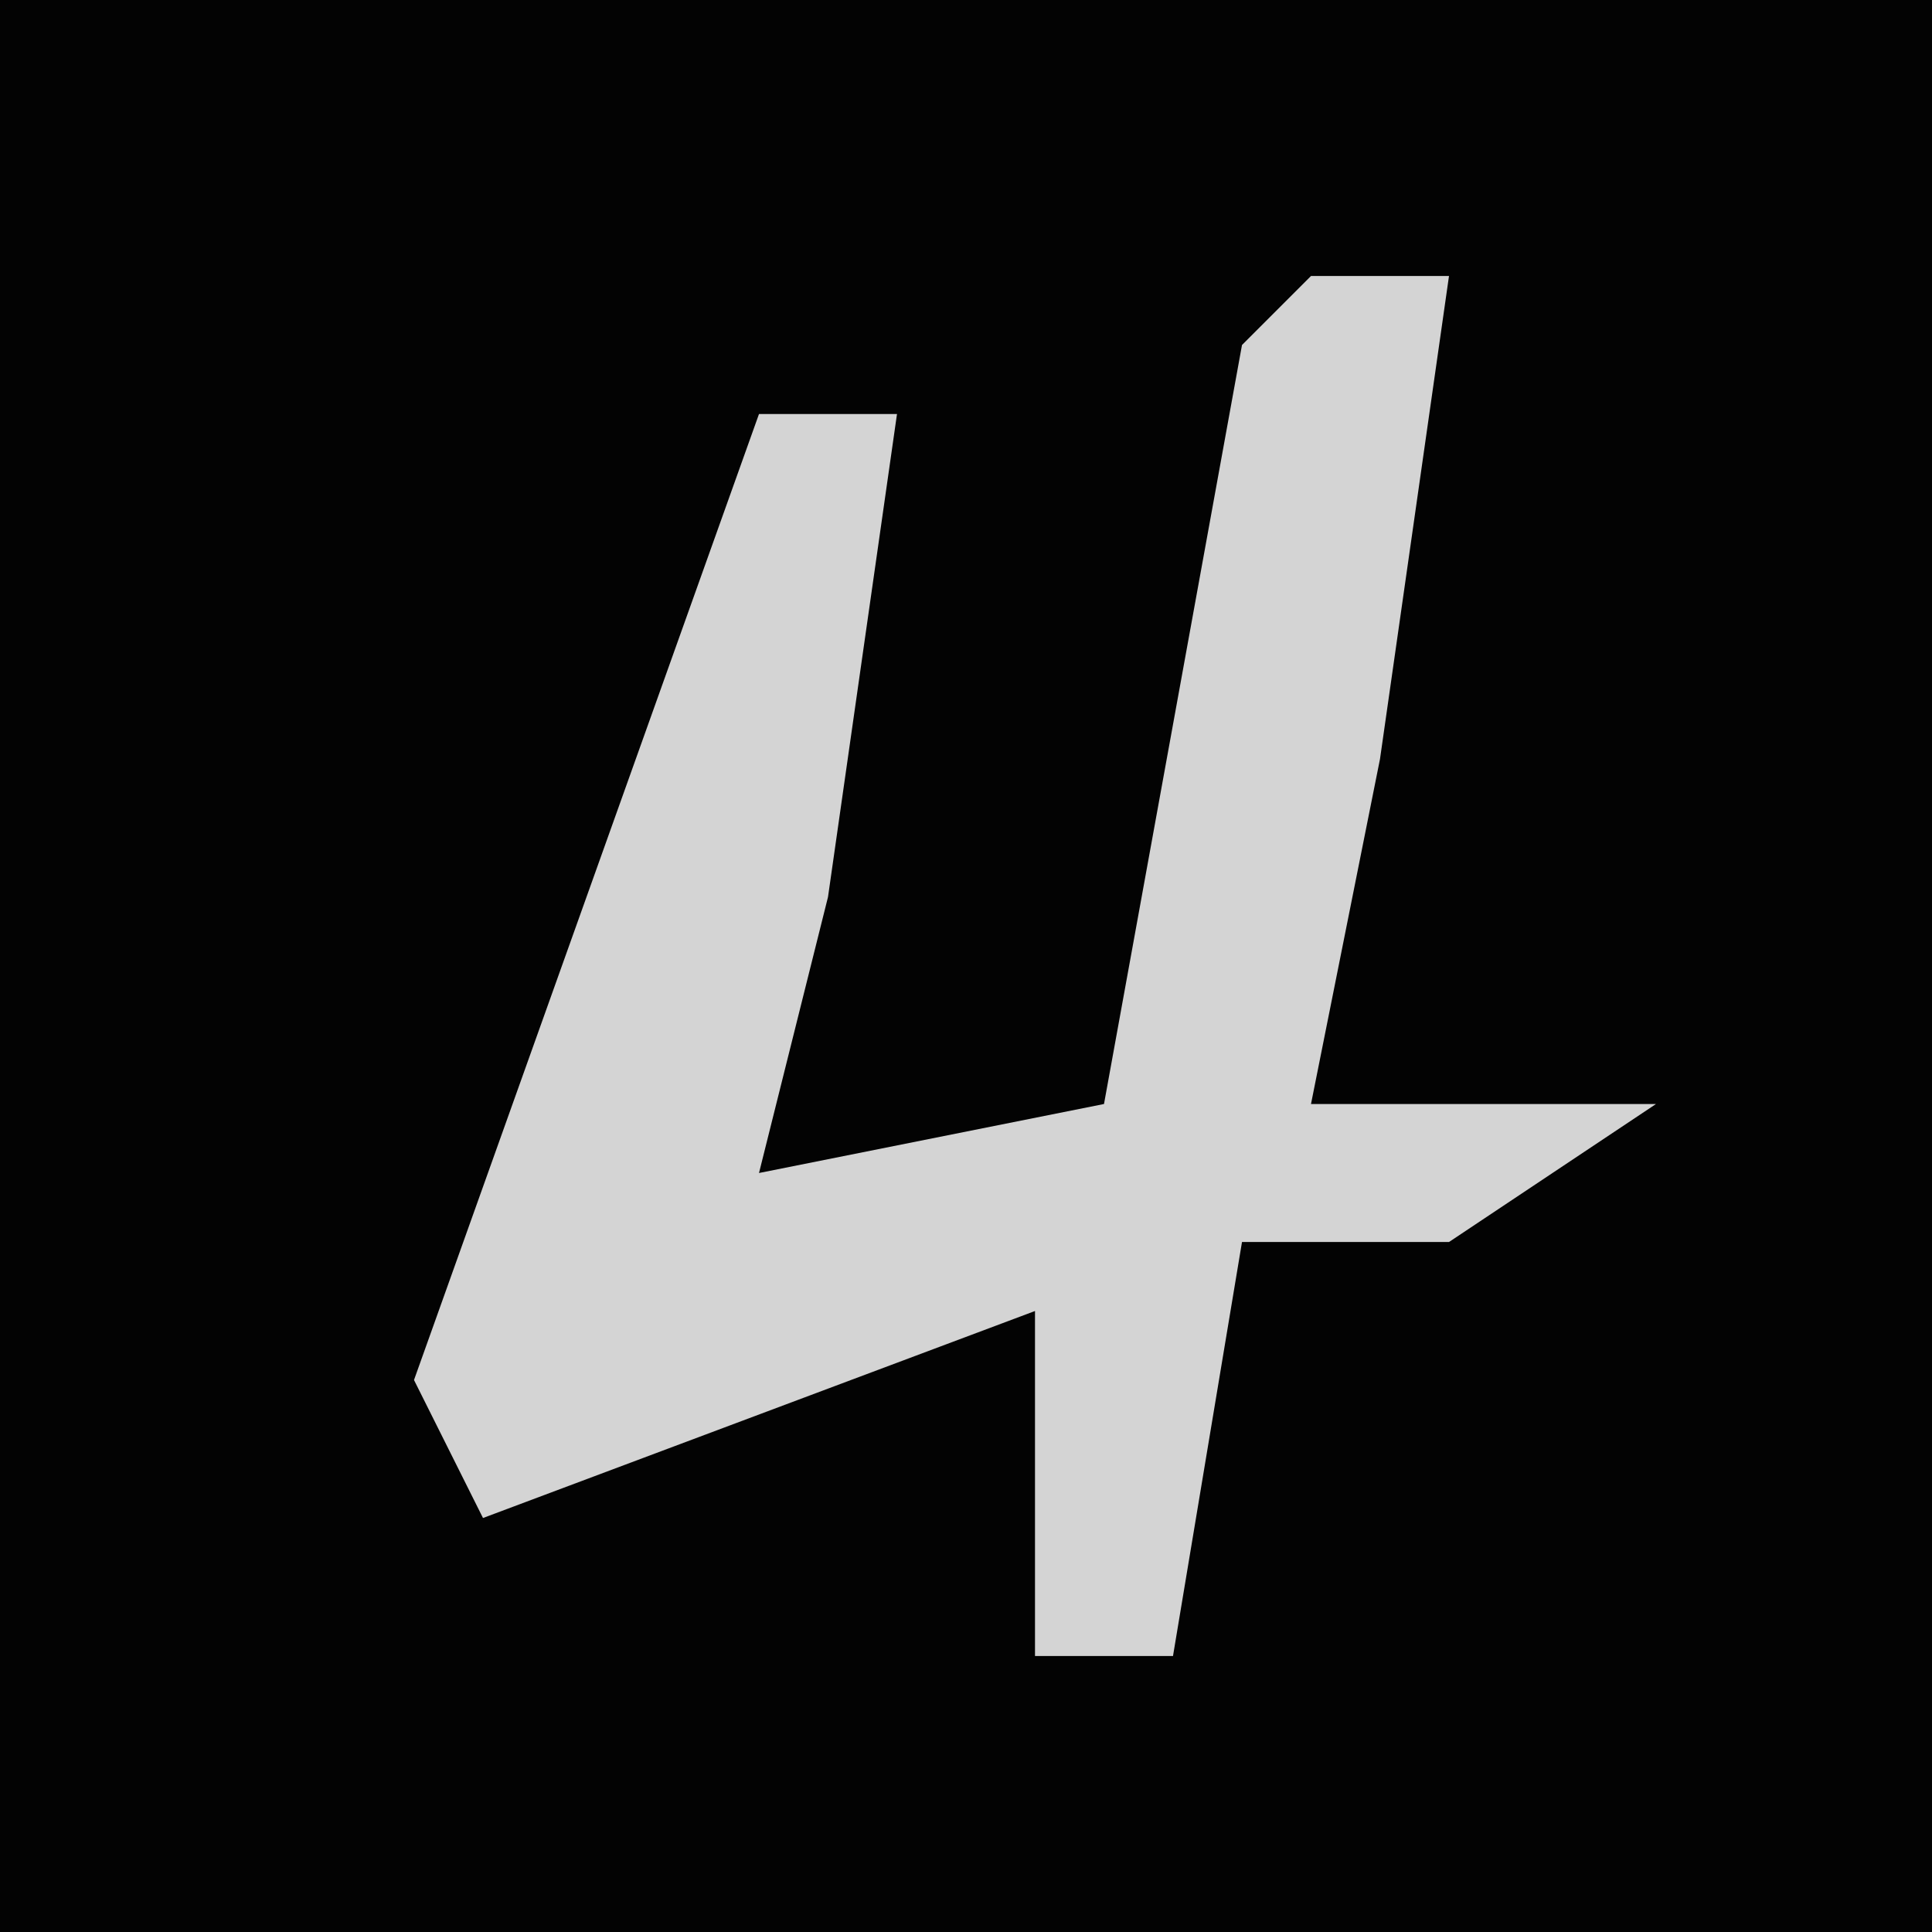 <?xml version="1.0" encoding="UTF-8"?>
<svg version="1.1" xmlns="http://www.w3.org/2000/svg" width="28" height="28">
<path d="M0,0 L28,0 L28,28 L0,28 Z " fill="#030303" transform="translate(0,0)"/>
<path d="M0,0 L2,0 L1,7 L0,12 L5,12 L2,14 L-1,14 L-2,20 L-4,20 L-4,15 L-12,18 L-13,16 L-8,2 L-6,2 L-7,9 L-8,13 L-3,12 L-1,1 Z " fill="#D4D4D4" transform="translate(19,4)"/>
</svg>
